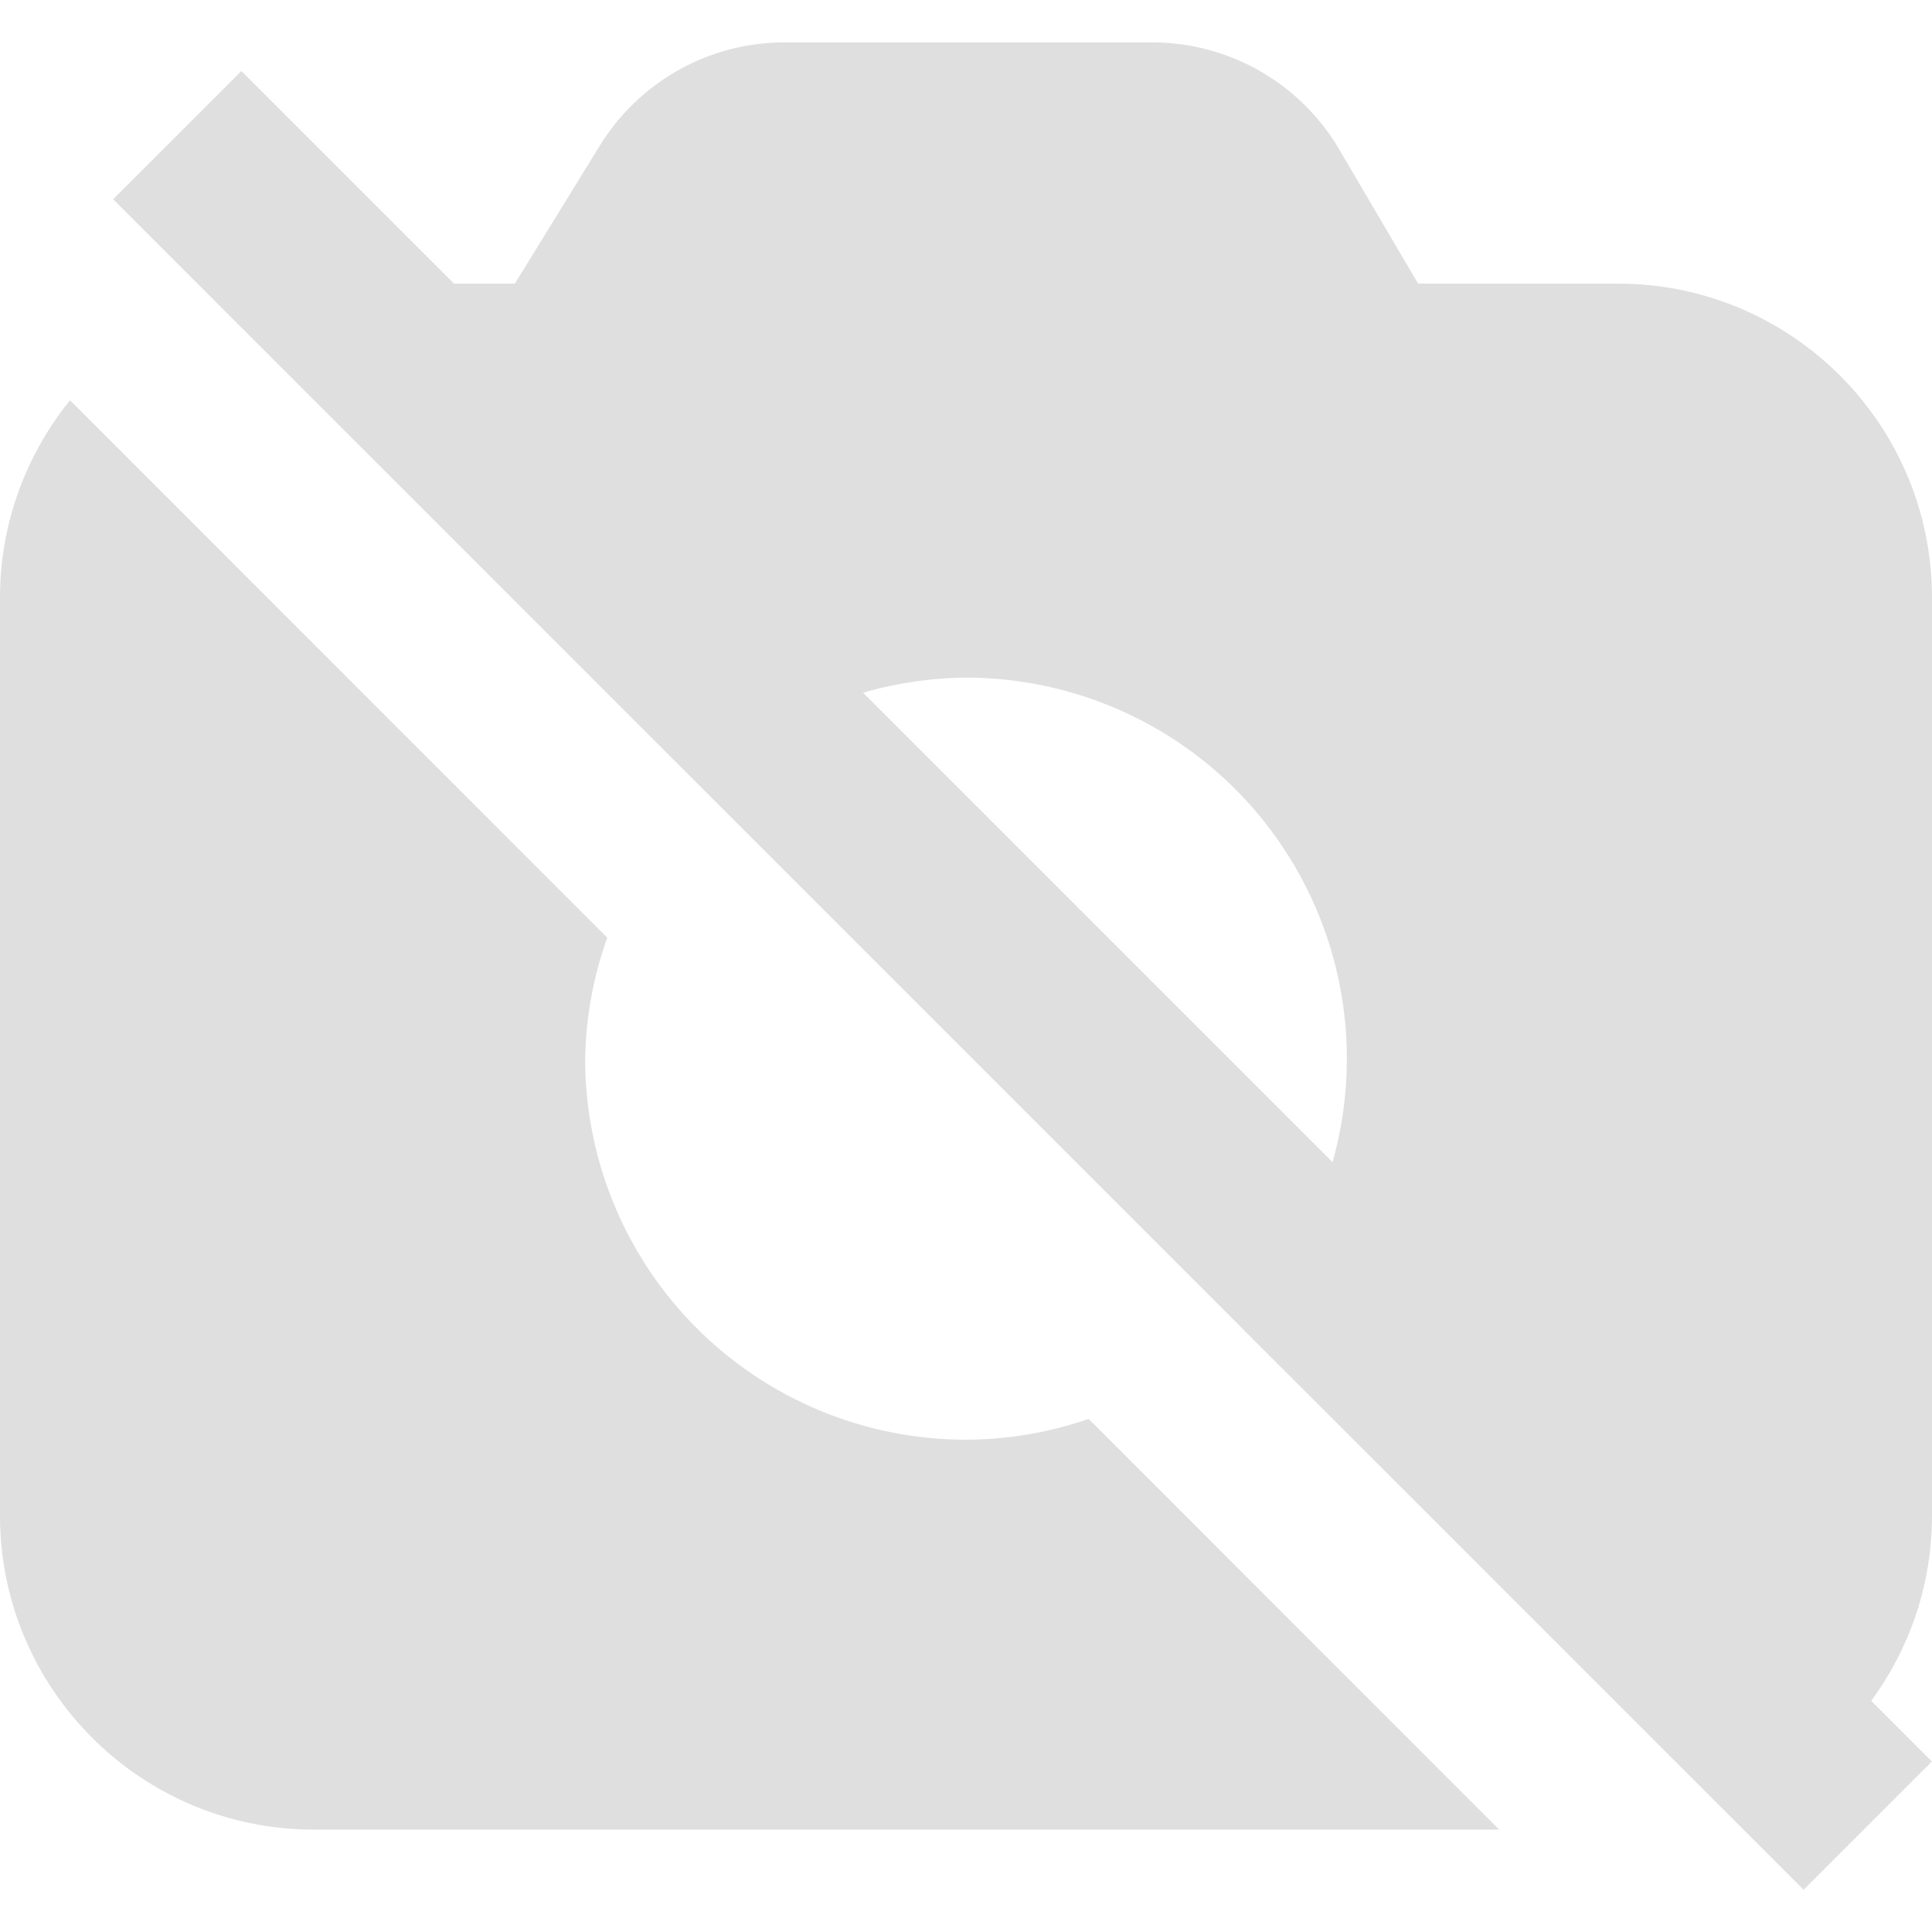 <?xml version="1.0" encoding="UTF-8" standalone="no"?>
<svg
   width="16"
   height="16"
   version="1.1"
   id="svg4"
   sodipodi:docname="camera-disabled-symbolic.svg"
   xml:space="preserve"
   inkscape:version="1.2.1 (9c6d41e410, 2022-07-14)"
   xmlns:inkscape="http://www.inkscape.org/namespaces/inkscape"
   xmlns:sodipodi="http://sodipodi.sourceforge.net/DTD/sodipodi-0.dtd"
   xmlns="http://www.w3.org/2000/svg"
   xmlns:svg="http://www.w3.org/2000/svg"><defs
     id="defs8" /><sodipodi:namedview
     id="namedview6"
     pagecolor="#ffffff"
     bordercolor="#000000"
     borderopacity="0.25"
     inkscape:showpageshadow="2"
     inkscape:pageopacity="0.0"
     inkscape:pagecheckerboard="0"
     inkscape:deskcolor="#d1d1d1"
     showgrid="false"
     inkscape:zoom="22.627417"
     inkscape:cx="-5.2370096"
     inkscape:cy="3.8006989"
     inkscape:current-layer="svg4"
     inkscape:window-width="2560"
     inkscape:window-height="1358"
     inkscape:window-x="0"
     inkscape:window-y="0"
     inkscape:window-maximized="1" /><g
     id="g138"
     transform="translate(0,-0.249)"
     style="fill:#dfdfdf;fill-opacity:1.0"><path
       id="path237-5"
       style="fill:#dfdfdf;fill-opacity:1.0;stroke-width:0.8"
       d="m 6.498,0.6 c -0.626,0 -1.206,0.326 -1.533,0.859 L 4.264,2.598 H 2.6 c -0.289,0 -0.565,0.05 -0.824,0.137 L 4.295,5.254 5.812,6.77 A 3.154,3.154 0 0 1 8,5.861 3.154,3.154 0 0 1 11.154,9.016 3.154,3.154 0 0 1 10.258,11.219 l 0.148,0.148 1,0.998 2.877,2.877 C 15.283,14.88 16,13.924 16,12.799 V 5.199 C 16,3.763 14.836,2.598 13.4,2.598 h -1.656 L 11.092,1.488 C 10.769,0.938 10.179,0.6 9.541,0.6 Z M 0.58,3.564 C 0.218,4.011 0,4.58 0,5.199 v 7.6 c 0,1.436 1.164,2.602 2.6,2.602 H 12.416 L 9.016,12 A 3.154,3.154 0 0 1 8,12.172 3.154,3.154 0 0 1 4.846,9.016 3.154,3.154 0 0 1 5.029,8.014 Z" /><path
       id="path2-5-5"
       style="fill:#dfdfdf;fill-opacity:1.0"
       d="M 0.937,1.899 14.937,15.899 15.999,14.837 15.467,14.305 12.468,11.305 11.468,10.306 8.468,7.306 5.355,4.193 1.999,0.837 Z" /></g></svg>
